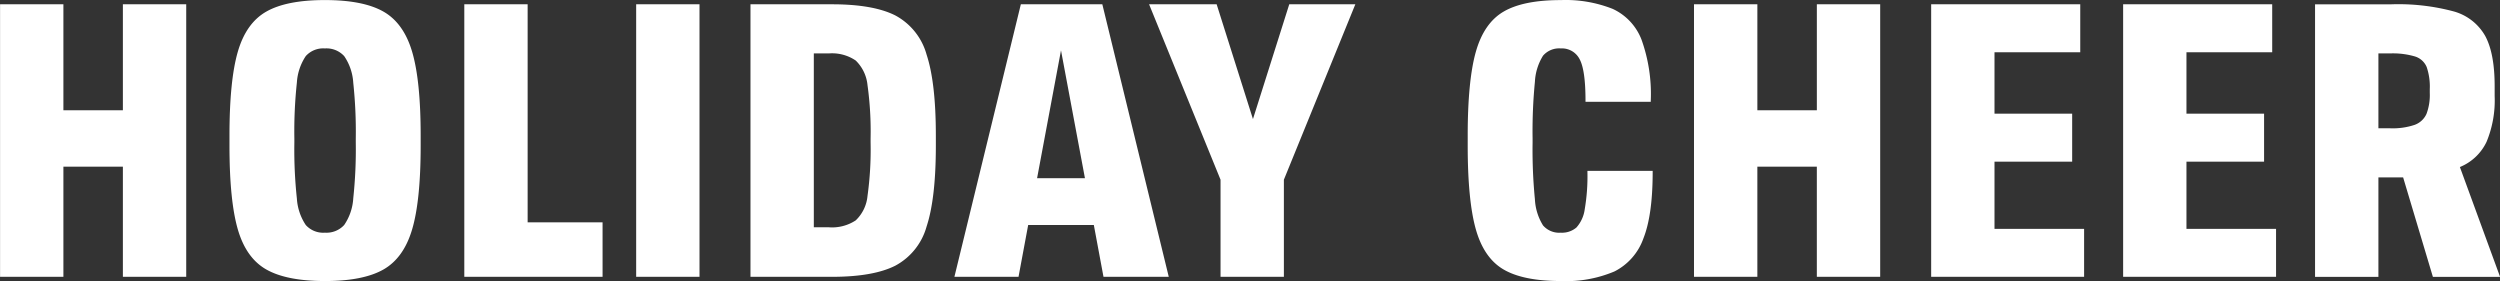 <svg xmlns="http://www.w3.org/2000/svg" width="397.313" height="44.656" viewBox="0 0 397.313 44.656">
  <rect x="0" y="0" width="397.313" height="44.656" fill="#333333" stroke="none"/>
<defs>
    <style>
      .cls-1 {
        fill: #fff;
        fill-rule: evenodd;
      }
    </style>
  </defs>
  <path id="HOLIDAY_CHEER" data-name="HOLIDAY CHEER" class="cls-1" d="M16.357,81.462V63.955H25.81V81.462H35.876V38.152H25.81V54.988H16.357V38.152H6.291v43.31H16.357Zm41.555,0.671q6.077,0,9.3-1.83t4.573-6.4q1.35-4.575,1.35-13.3V59.014q0-8.722-1.35-13.3t-4.573-6.405q-3.223-1.83-9.3-1.83t-9.3,1.83q-3.222,1.83-4.542,6.405t-1.32,13.3V60.6q0,8.724,1.32,13.3t4.542,6.4q3.222,1.83,9.3,1.83h0Zm0-7.686a3.72,3.72,0,0,1-3.038-1.22,8.516,8.516,0,0,1-1.412-4.209,72.968,72.968,0,0,1-.4-8.906V59.5a72.99,72.99,0,0,1,.4-8.906,8.524,8.524,0,0,1,1.412-4.209,3.723,3.723,0,0,1,3.038-1.22,3.817,3.817,0,0,1,3.069,1.22,8.361,8.361,0,0,1,1.442,4.24,73.282,73.282,0,0,1,.4,8.876v0.61a73.282,73.282,0,0,1-.4,8.875,8.358,8.358,0,0,1-1.442,4.24,3.814,3.814,0,0,1-3.069,1.22h0Zm44.132,7.015V72.8H90.136V38.152H80.07v43.31h21.974Zm15.406,0V38.152H107.384v43.31H117.45Zm8.1,0H138.5q6.567,0,10.066-1.769a10.114,10.114,0,0,0,4.972-6.222q1.473-4.452,1.473-12.871V59.014q0-8.418-1.473-12.871a10.12,10.12,0,0,0-4.972-6.222q-3.5-1.769-10.066-1.769H125.551v43.31Zm10.067-7.869V45.96h2.394a6.677,6.677,0,0,1,4.266,1.129,6.293,6.293,0,0,1,1.872,3.9,53.509,53.509,0,0,1,.491,8.509v0.61a53.492,53.492,0,0,1-.491,8.509,6.143,6.143,0,0,1-1.872,3.874,6.812,6.812,0,0,1-4.266,1.1h-2.394Zm56.409,7.869-10.558-43.31H168.518L157.96,81.462h10.19l1.534-8.235h10.435l1.534,8.235h10.374ZM174.9,45.472l3.805,20.313H171.1Zm36.276-7.32-5.769,18.239-5.77-18.239H188.9l11.356,27.877V81.462h10.066V66.029l11.356-27.877h-10.5Zm43.151,43.981a19.761,19.761,0,0,0,8.532-1.525,9.363,9.363,0,0,0,4.6-5.246q1.473-3.72,1.473-10.553V64.626H258.564v0.183a31.038,31.038,0,0,1-.43,5.917,5.416,5.416,0,0,1-1.32,2.9,3.521,3.521,0,0,1-2.485.823,3.386,3.386,0,0,1-2.824-1.159,8.661,8.661,0,0,1-1.289-4.148,80.784,80.784,0,0,1-.368-9.028V59.5a80.8,80.8,0,0,1,.368-9.028,8.669,8.669,0,0,1,1.289-4.148,3.389,3.389,0,0,1,2.824-1.159,3.149,3.149,0,0,1,3.007,1.739q0.921,1.739.921,6.557v0.183H268.63V53.463a25.579,25.579,0,0,0-1.473-9.7,8.907,8.907,0,0,0-4.573-4.88,20.288,20.288,0,0,0-8.255-1.4q-5.955,0-9.085,1.83t-4.419,6.405q-1.29,4.575-1.289,13.3V60.6q0,8.724,1.289,13.3t4.419,6.4q3.13,1.83,9.085,1.83h0Zm31.242-.671V63.955h9.453V81.462H305.09V38.152H295.024V54.988h-9.453V38.152H275.5v43.31h10.067Zm51.928,0V73.837H323.258V63.162H335.6V55.537H323.258v-9.76h13.627V38.152H313.192v43.31H337.5Zm30.506,0V73.837H353.764V63.162H366.1V55.537H353.764v-9.76h13.627V38.152H343.7v43.31h24.307Zm35.6,0-6.384-17.446a8.049,8.049,0,0,0,4.236-4,17.2,17.2,0,0,0,1.289-7.29V51.145q0-5.184-1.5-7.961a8.277,8.277,0,0,0-5-3.9,33.975,33.975,0,0,0-9.944-1.129H374.2v43.31H384.27v-15.8H388.2l4.727,15.8h10.68ZM386.111,57.855H384.27V45.96h1.841a12.415,12.415,0,0,1,3.99.488,2.967,2.967,0,0,1,1.842,1.678,9.637,9.637,0,0,1,.491,3.508v0.61a8.513,8.513,0,0,1-.522,3.325,3.289,3.289,0,0,1-1.872,1.739,10.894,10.894,0,0,1-3.929.549h0Z" transform="translate(-6.281 -37.469)"/>
</svg>
